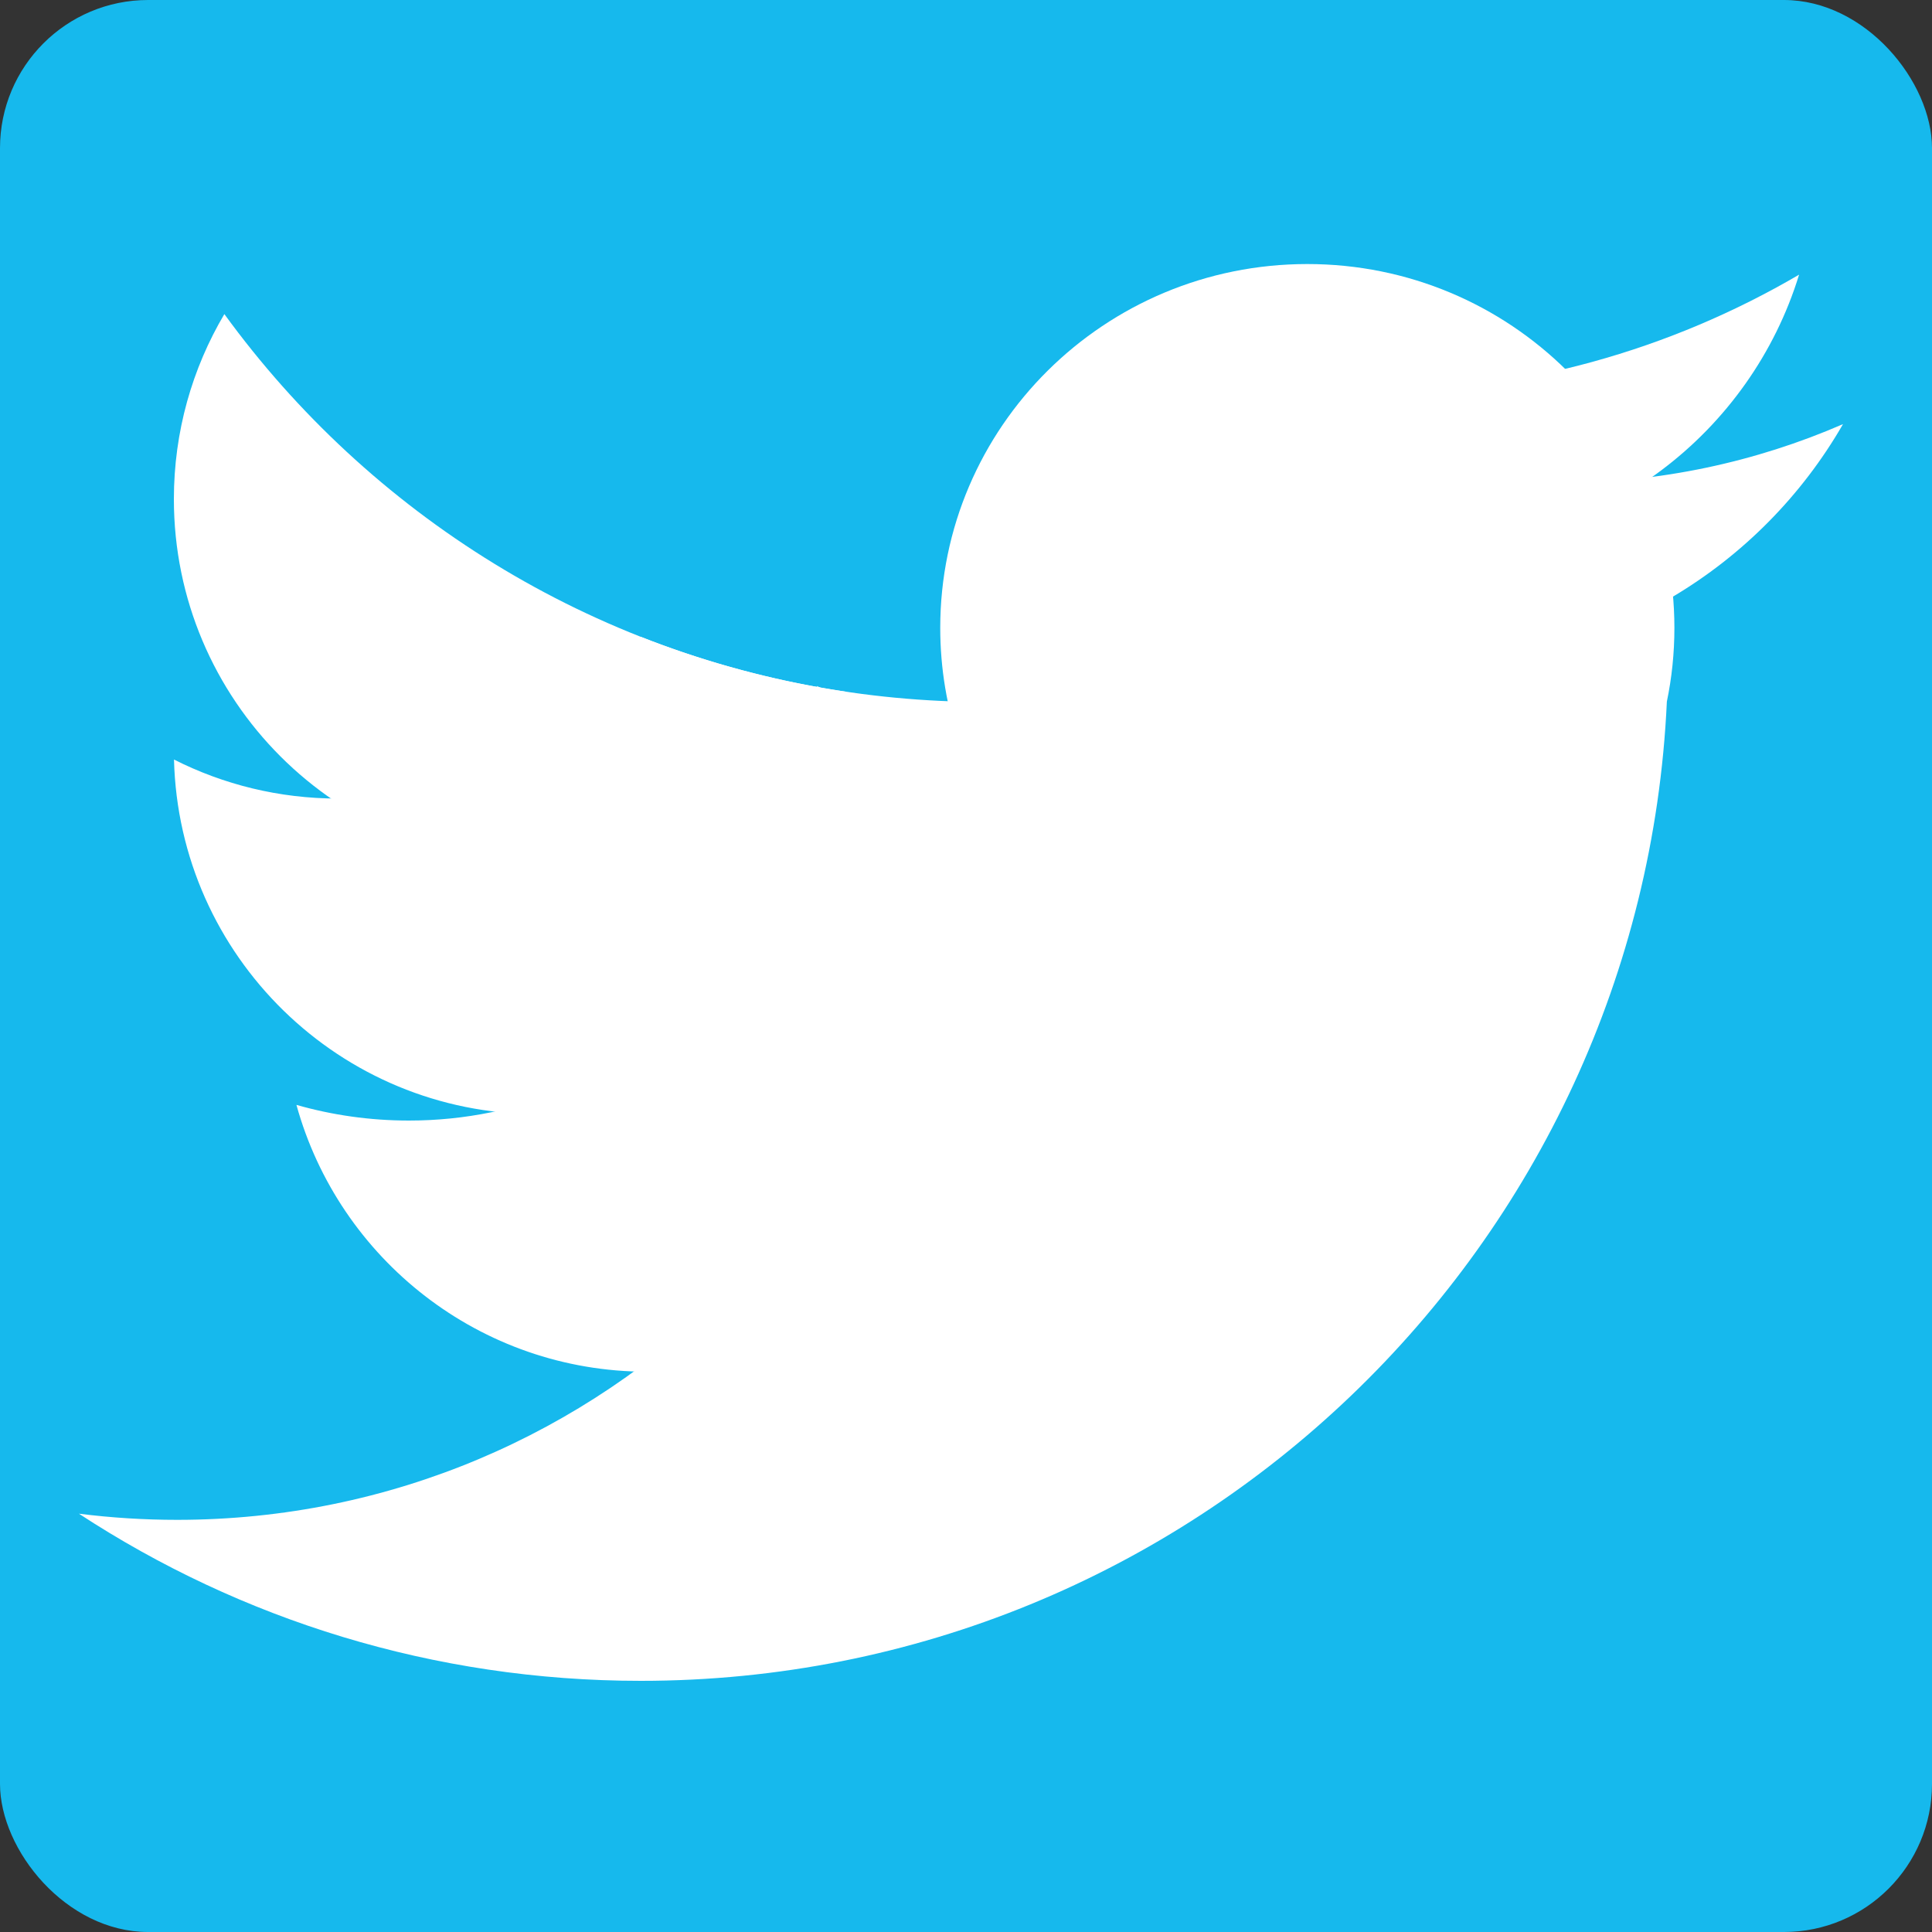 <?xml version="1.0" encoding="UTF-8" standalone="no"?>
<svg width="300px" height="300px" viewBox="0 0 300 300" version="1.1" xmlns="http://www.w3.org/2000/svg" xmlns:xlink="http://www.w3.org/1999/xlink" xmlns:sketch="http://www.bohemiancoding.com/sketch/ns">
    <rect x="0" y="0" width="300" height="300" fill="#333333" stroke="none"/>
    <!-- Generator: Sketch 3.0.4 (8053) - http://www.bohemiancoding.com/sketch -->
    <title>twitter-icon</title>
    <desc>Created with Sketch.</desc>
    <defs>
        <rect id="path-1" x="0" y="0" width="300" height="300" rx="23"></rect>
    </defs>
    <g id="Page-1" stroke="none" stroke-width="1" fill="none" fill-rule="evenodd" sketch:type="MSPage">
        <g id="Artboard-1" sketch:type="MSArtboardGroup" transform="translate(-413, -146)">
            <g id="twitter-icon" sketch:type="MSLayerGroup" transform="translate(413, 146)">
                <mask id="mask-2" sketch:name="TwitterBG" fill="white">
                    <use xlink:href="#path-1"></use>
                </mask>
                <use id="TwitterBG" fill="#16B9ED" sketch:type="MSShapeGroup" xlink:href="#path-1"></use>
                <path d="M258.829,108.949 C254.939,193.58 185.093,261 99.5,261 C67.298,261 37.325,251.457 12.254,235.045 C17.248,235.675 22.336,236 27.5,236 C93.912,236 147.879,182.278 148.983,115.586 C147.049,109.907 146,103.825 146,97.5 C146,66.296 171.52,41 203,41 C234.48,41 260,66.296 260,97.5 C260,101.422 259.597,105.251 258.829,108.949 L258.829,108.949 Z" id="Oval-1" fill="#FFFFFF" sketch:type="MSShapeGroup" mask="url(#mask-2)"></path>
                <path d="M279.362,42.65 C271.825,67.173 248.994,85 222,85 C199.531,85 179.947,72.649 169.666,54.367 C182.833,58.672 196.895,61 211.5,61 C236.251,61 259.441,54.314 279.362,42.65 Z" id="beak" fill="#FFFFFF" sketch:type="MSShapeGroup" mask="url(#mask-2)"></path>
                <path d="M169.919,81.569 C183.29,94.818 201.69,103 222,103 C249.449,103 273.407,88.055 286.181,65.859 L286.181,65.859 C272.642,71.74 257.702,75 242,75 C225.448,75 209.741,71.377 195.631,64.881 C188.971,73.039 180.046,78.985 169.919,81.569 Z" id="beak-copy" fill="#FFFFFF" sketch:type="MSShapeGroup" mask="url(#mask-2)"></path>
                <path d="M131.437,107.419 C121.453,123.382 103.716,134 83.5,134 C52.296,134 27,108.704 27,77.5 C27,67.011 29.858,57.19 34.838,48.772 C57.376,79.767 91.813,101.553 131.437,107.419 Z" id="Oval-6" fill="#FFFFFF" sketch:type="MSShapeGroup" mask="url(#mask-2)"></path>
                <path d="M99.49,98.883 C89.355,114.028 72.092,124 52.5,124 C43.332,124 34.674,121.816 27.018,117.941 C27.783,148.479 52.778,173 83.5,173 C96.041,173 107.629,168.914 117.003,162 L196,162 L196,102.565 C182.406,106.748 167.966,109 153,109 C134.111,109 116.059,105.413 99.49,98.883 Z" id="Path" fill="#FFFFFF" sketch:type="MSShapeGroup" mask="url(#mask-2)"></path>
                <path d="M126.877,106.522 C144.793,115.997 157,134.823 157,156.5 C157,187.704 131.704,213 100.5,213 C74.514,213 52.625,195.456 46.031,171.567 C51.581,173.152 57.441,174 63.5,174 C98.57,174 127,145.57 127,110.5 C127,109.164 126.959,107.838 126.877,106.522 Z" id="Path" fill="#FFFFFF" sketch:type="MSShapeGroup" mask="url(#mask-2)"></path>
            </g>
        </g>
    </g>
</svg>